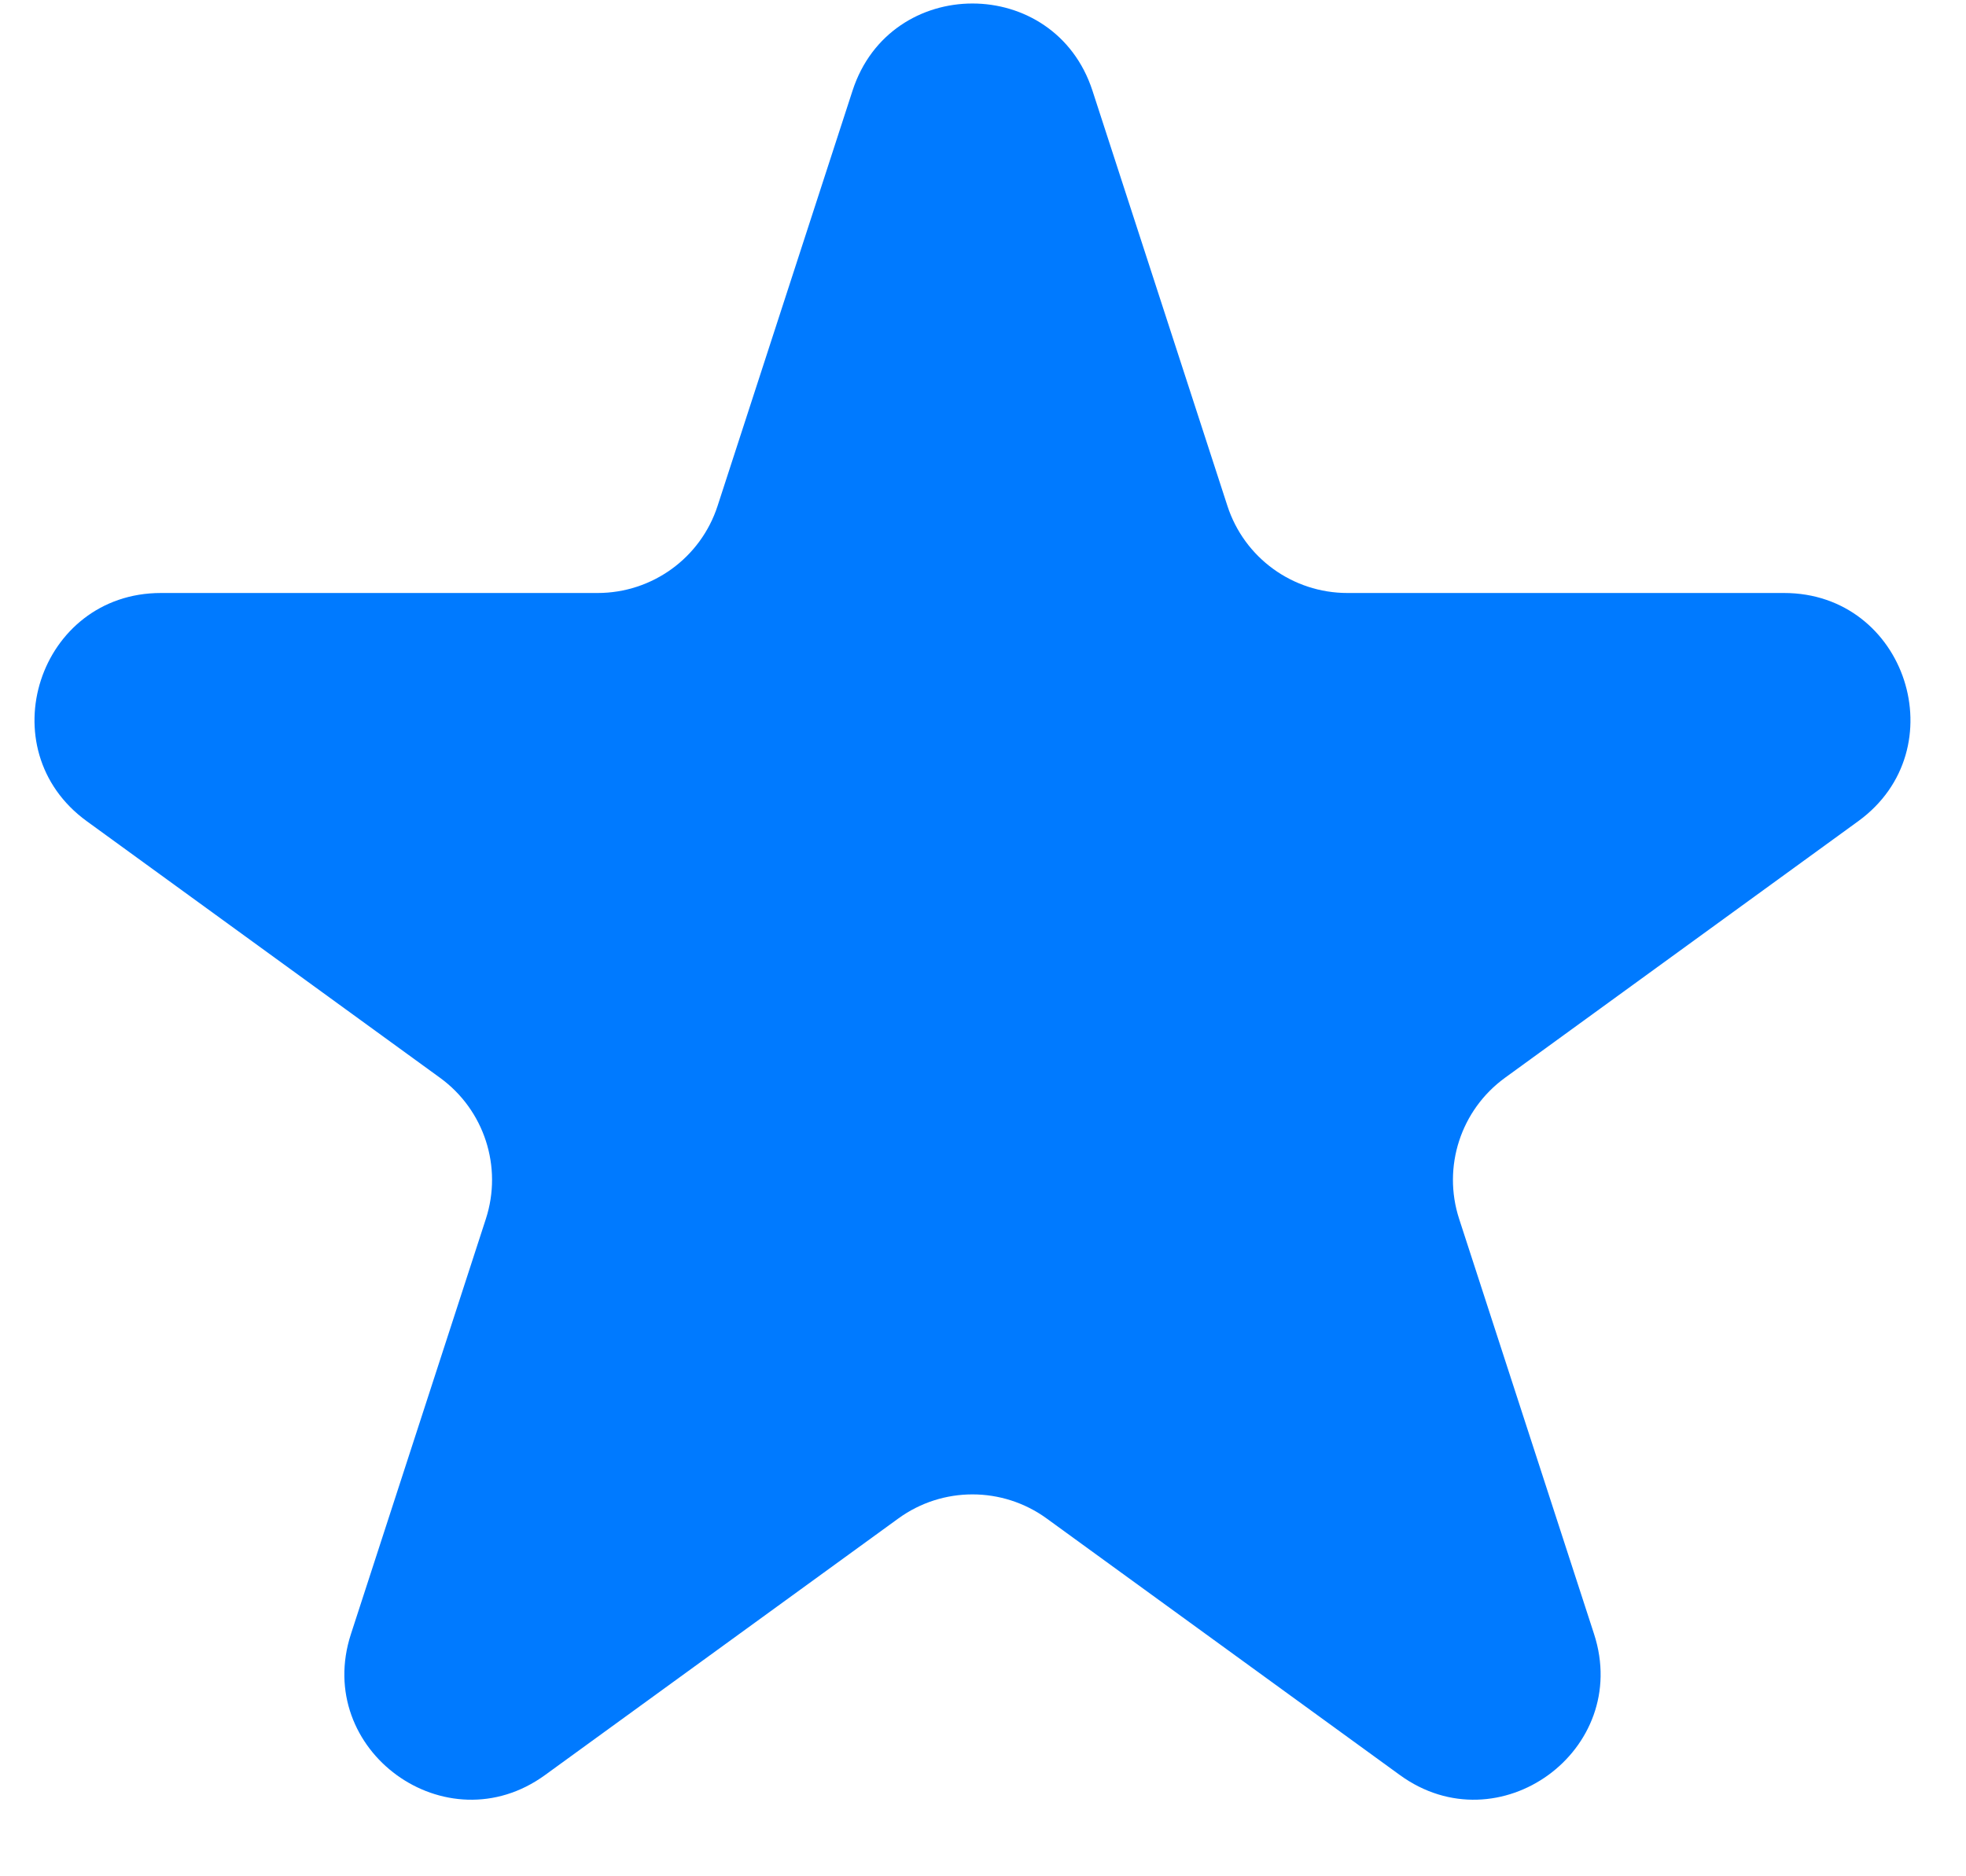 <svg width="22" height="21" viewBox="0 0 22 21" fill="none" xmlns="http://www.w3.org/2000/svg">
<path d="M9.54 1.015C9.962 -0.286 11.802 -0.286 12.225 1.015L13.735 5.662C13.924 6.244 14.466 6.637 15.078 6.637H19.964C21.332 6.637 21.9 8.387 20.794 9.191L16.841 12.063C16.346 12.423 16.139 13.06 16.328 13.642L17.838 18.289C18.26 19.59 16.772 20.671 15.665 19.867L11.712 16.995C11.217 16.636 10.547 16.636 10.053 16.995L6.099 19.867C4.993 20.671 3.504 19.59 3.927 18.289L5.437 13.642C5.626 13.06 5.419 12.423 4.924 12.063L0.971 9.191C-0.136 8.387 0.433 6.637 1.801 6.637H6.687C7.299 6.637 7.841 6.244 8.03 5.662L9.54 1.015Z" fill="#007AFF"/>
</svg>
